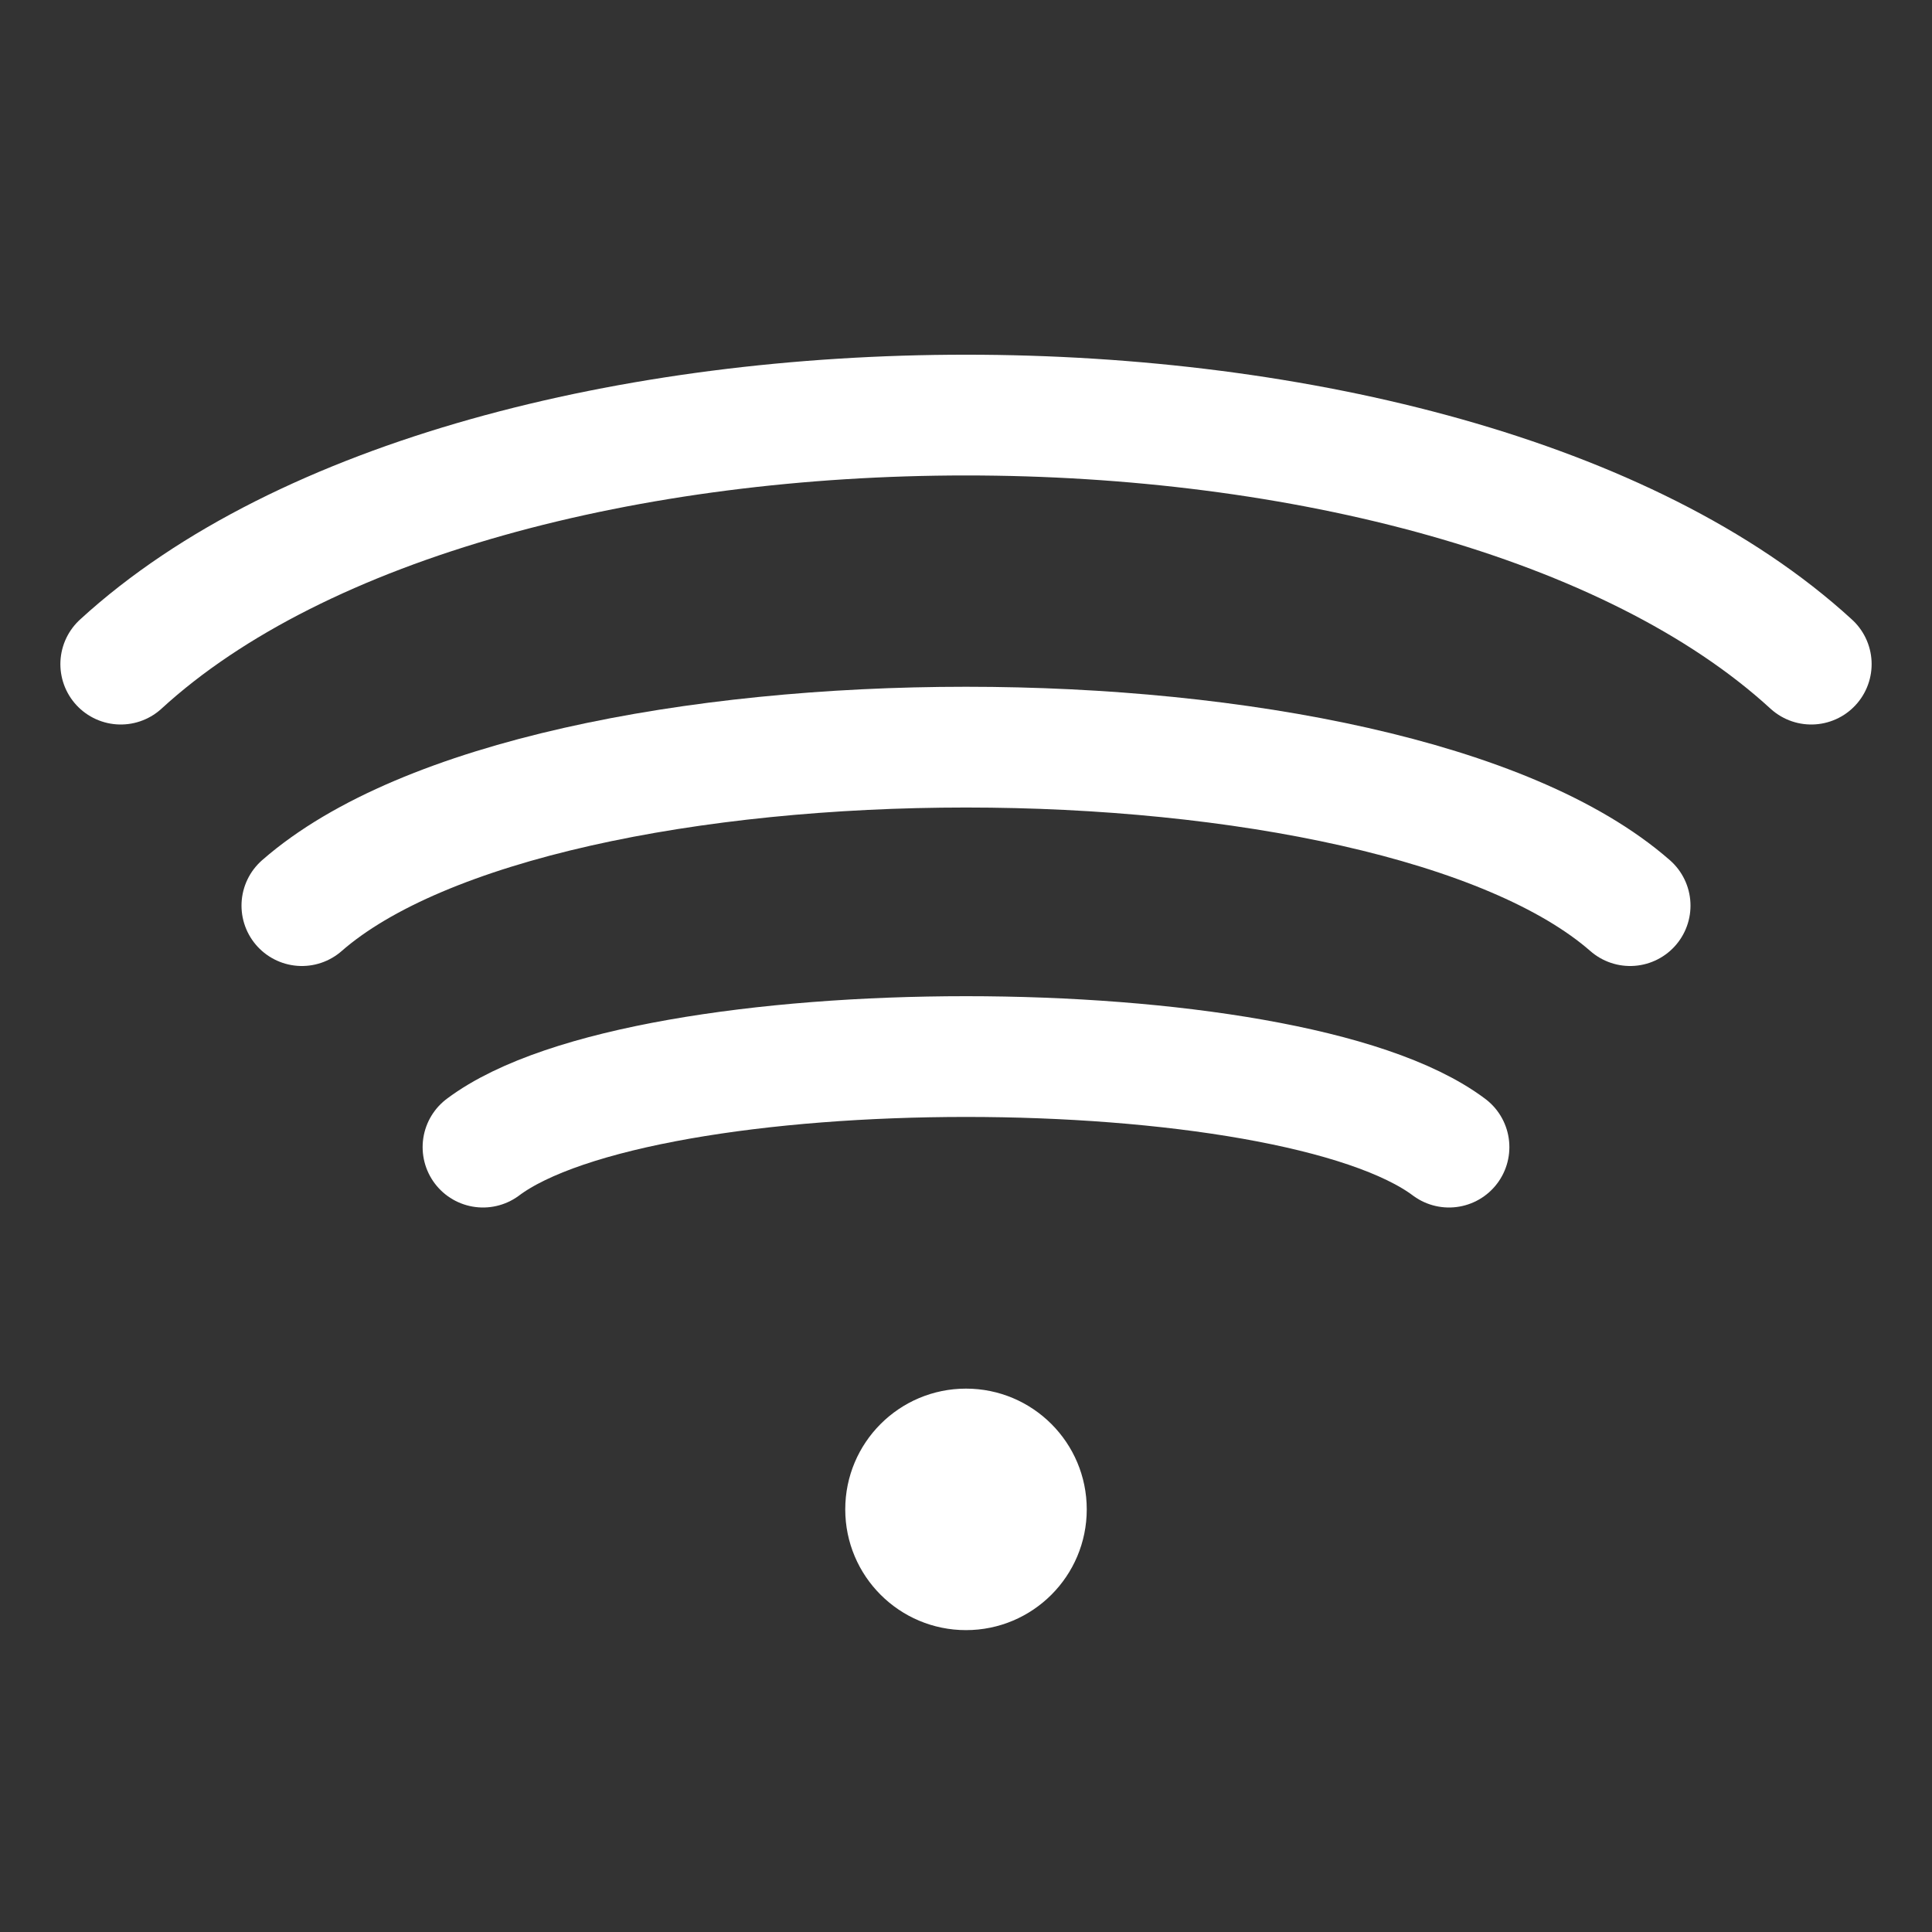<svg width="32" height="32" viewBox="0 0 32 32" fill="none"
     xmlns="http://www.w3.org/2000/svg">
  <rect x="0" y="0" width="32" height="32" fill="#333333" stroke="none"/>
  <circle cx="16" cy="25" r="2" fill="#ffffff"/>
  <path d="M8 19c2.667-2 13.333-2 16 0"
        stroke="#ffffff" stroke-width="2" stroke-linecap="round"/>
  <path d="M5 15c4-3.5 18-3.5 22 0"
        stroke="#ffffff" stroke-width="2" stroke-linecap="round"/>
  <path d="M2 11c6-5.5 22-5.5 28 0"
        stroke="#ffffff" stroke-width="2" stroke-linecap="round"/>
</svg>
